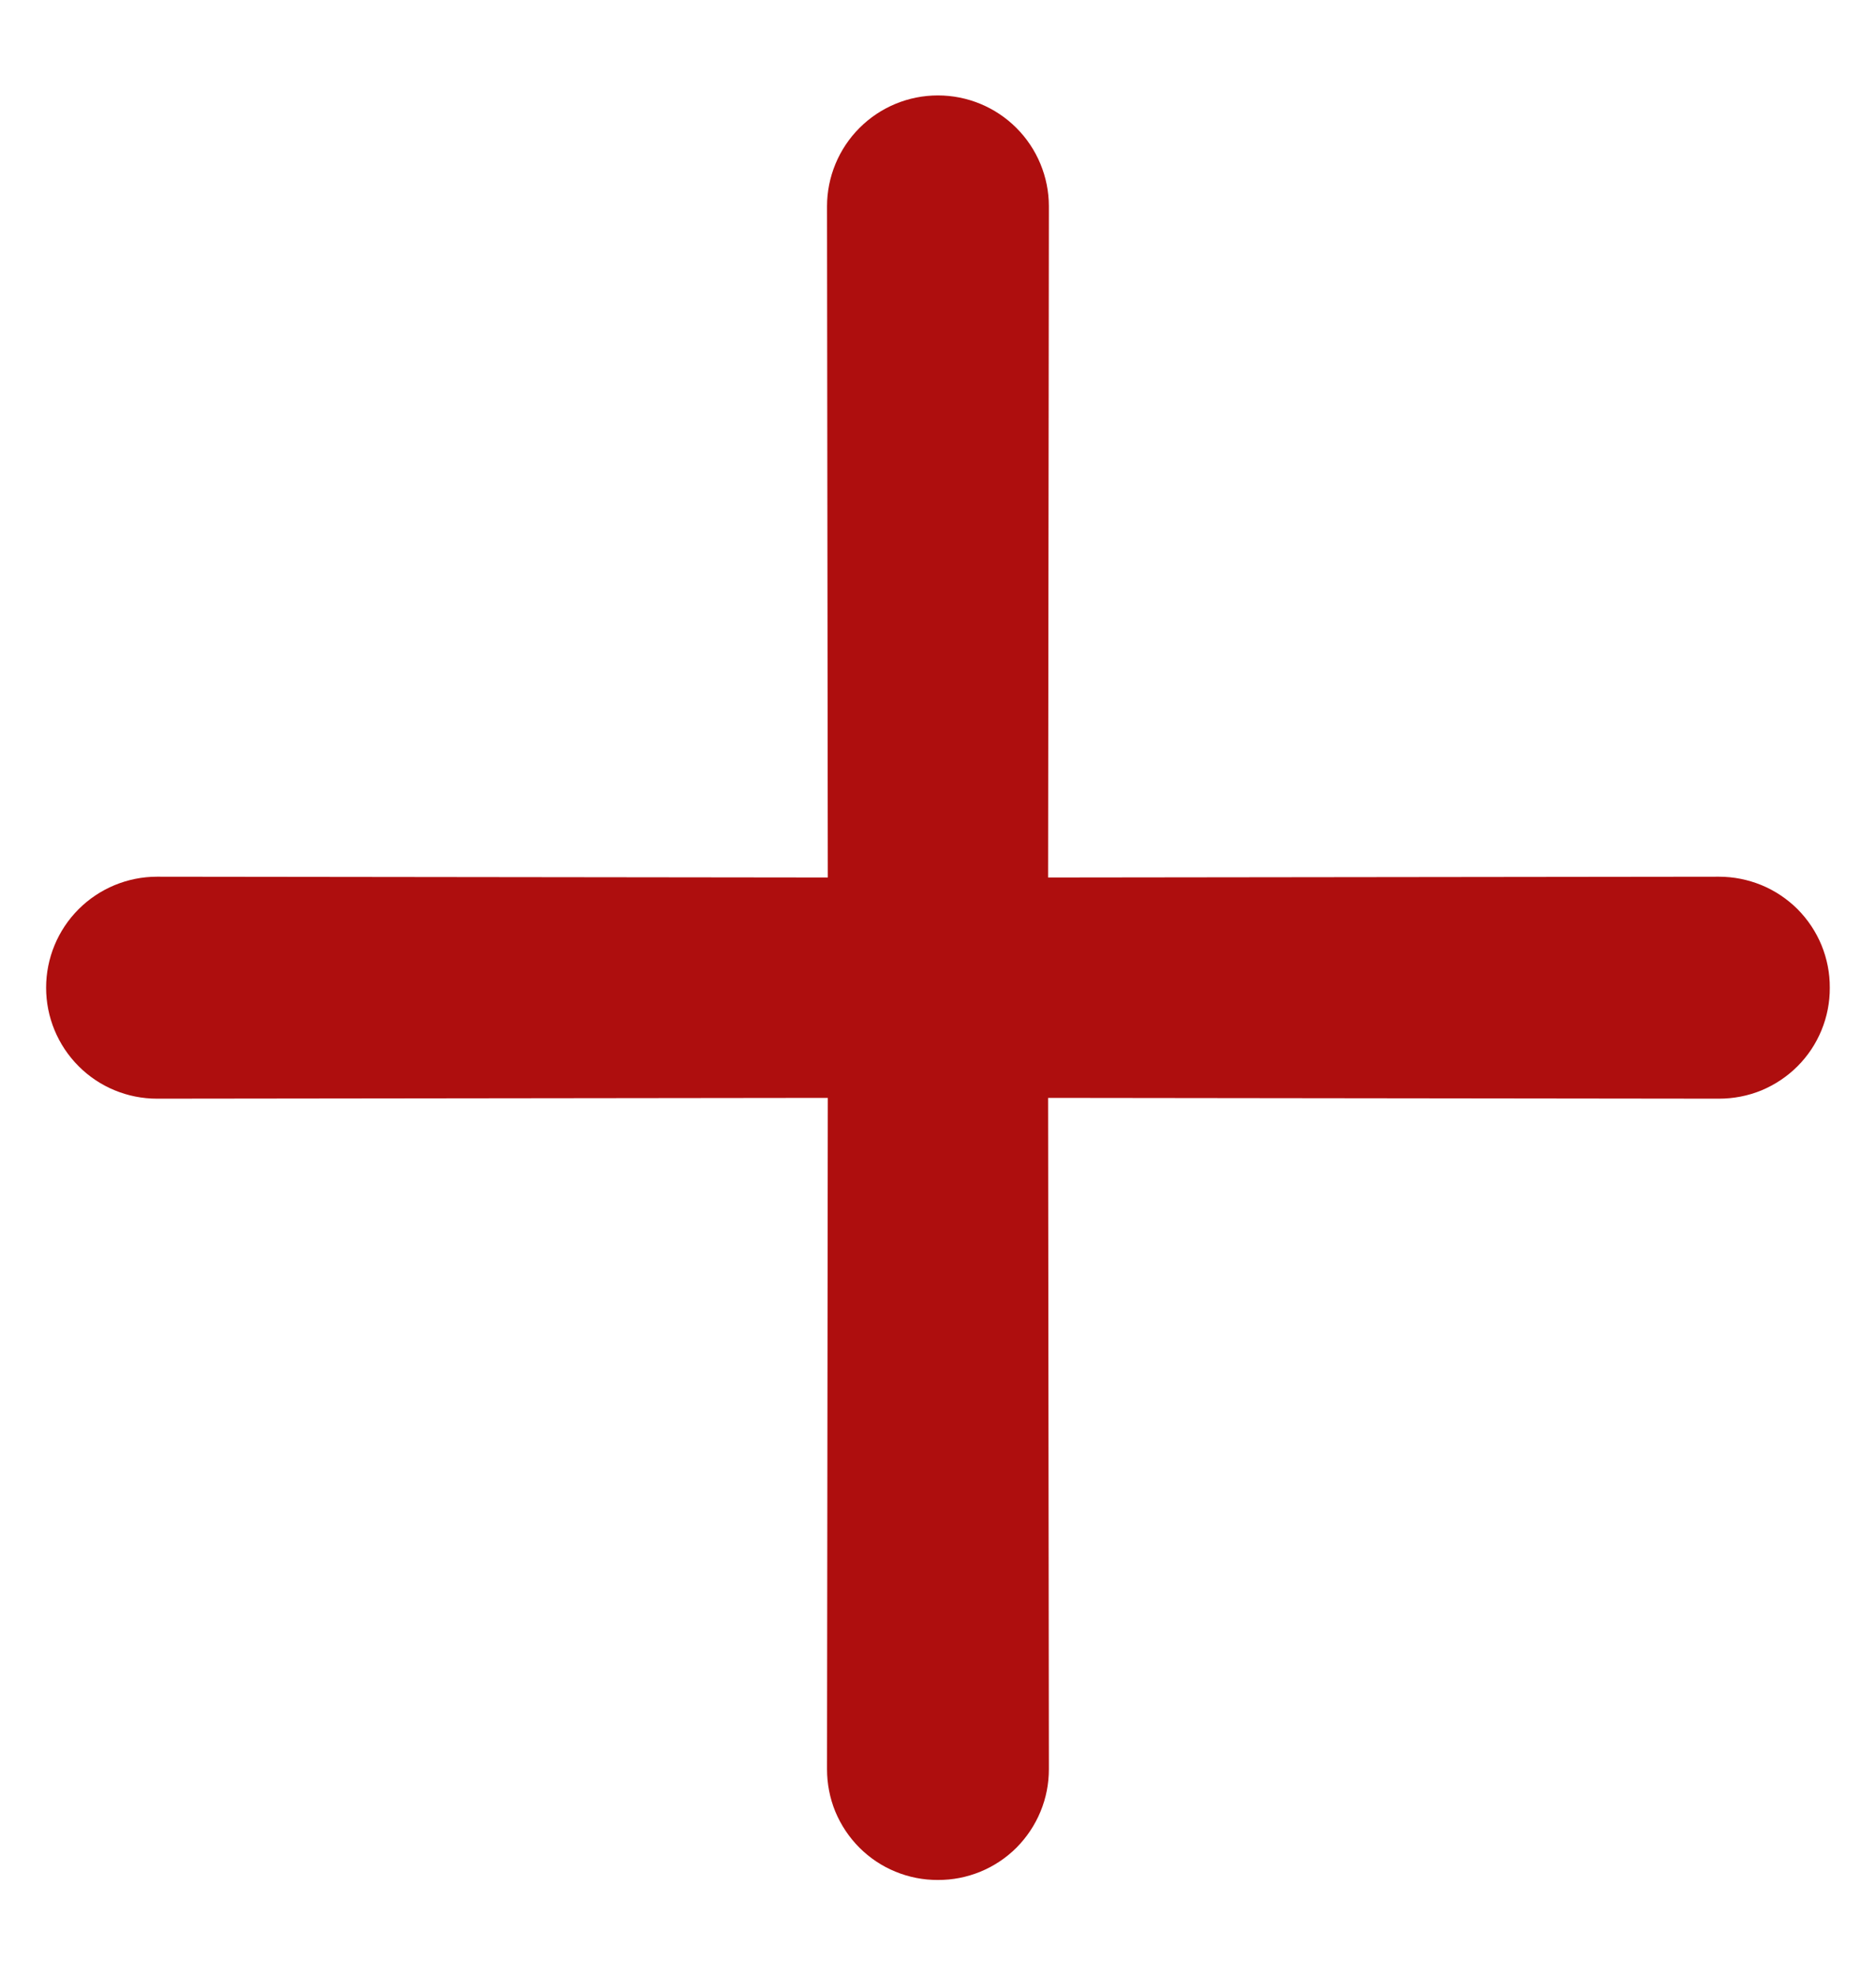 <svg width="19" height="20" viewBox="0 0 19 20" fill="none" xmlns="http://www.w3.org/2000/svg">
<path d="M10.615 8.883L10.623 2.089C10.623 1.791 10.504 1.505 10.294 1.295C10.083 1.084 9.797 0.966 9.499 0.966C9.201 0.966 8.916 1.084 8.705 1.295C8.495 1.505 8.376 1.791 8.376 2.089L8.384 8.883L1.59 8.875C1.292 8.875 1.006 8.994 0.796 9.204C0.585 9.415 0.467 9.701 0.467 9.999C0.467 10.296 0.585 10.582 0.796 10.793C1.006 11.004 1.292 11.122 1.59 11.122L8.384 11.114L8.376 17.908C8.376 18.056 8.404 18.202 8.46 18.339C8.517 18.475 8.599 18.599 8.704 18.704C8.808 18.808 8.932 18.891 9.069 18.947C9.205 19.003 9.352 19.032 9.499 19.031C9.647 19.032 9.793 19.003 9.93 18.947C10.066 18.891 10.191 18.808 10.295 18.704C10.399 18.599 10.482 18.475 10.538 18.339C10.595 18.202 10.623 18.056 10.623 17.908L10.615 11.114L17.409 11.122C17.557 11.122 17.703 11.094 17.84 11.038C17.976 10.981 18.1 10.899 18.205 10.794C18.309 10.69 18.392 10.566 18.448 10.429C18.504 10.293 18.533 10.146 18.532 9.999C18.533 9.851 18.504 9.705 18.448 9.568C18.392 9.432 18.309 9.308 18.205 9.203C18.1 9.099 17.976 9.016 17.84 8.96C17.703 8.904 17.557 8.875 17.409 8.875L10.615 8.883Z" fill="#AE0E0E"/>
</svg>

